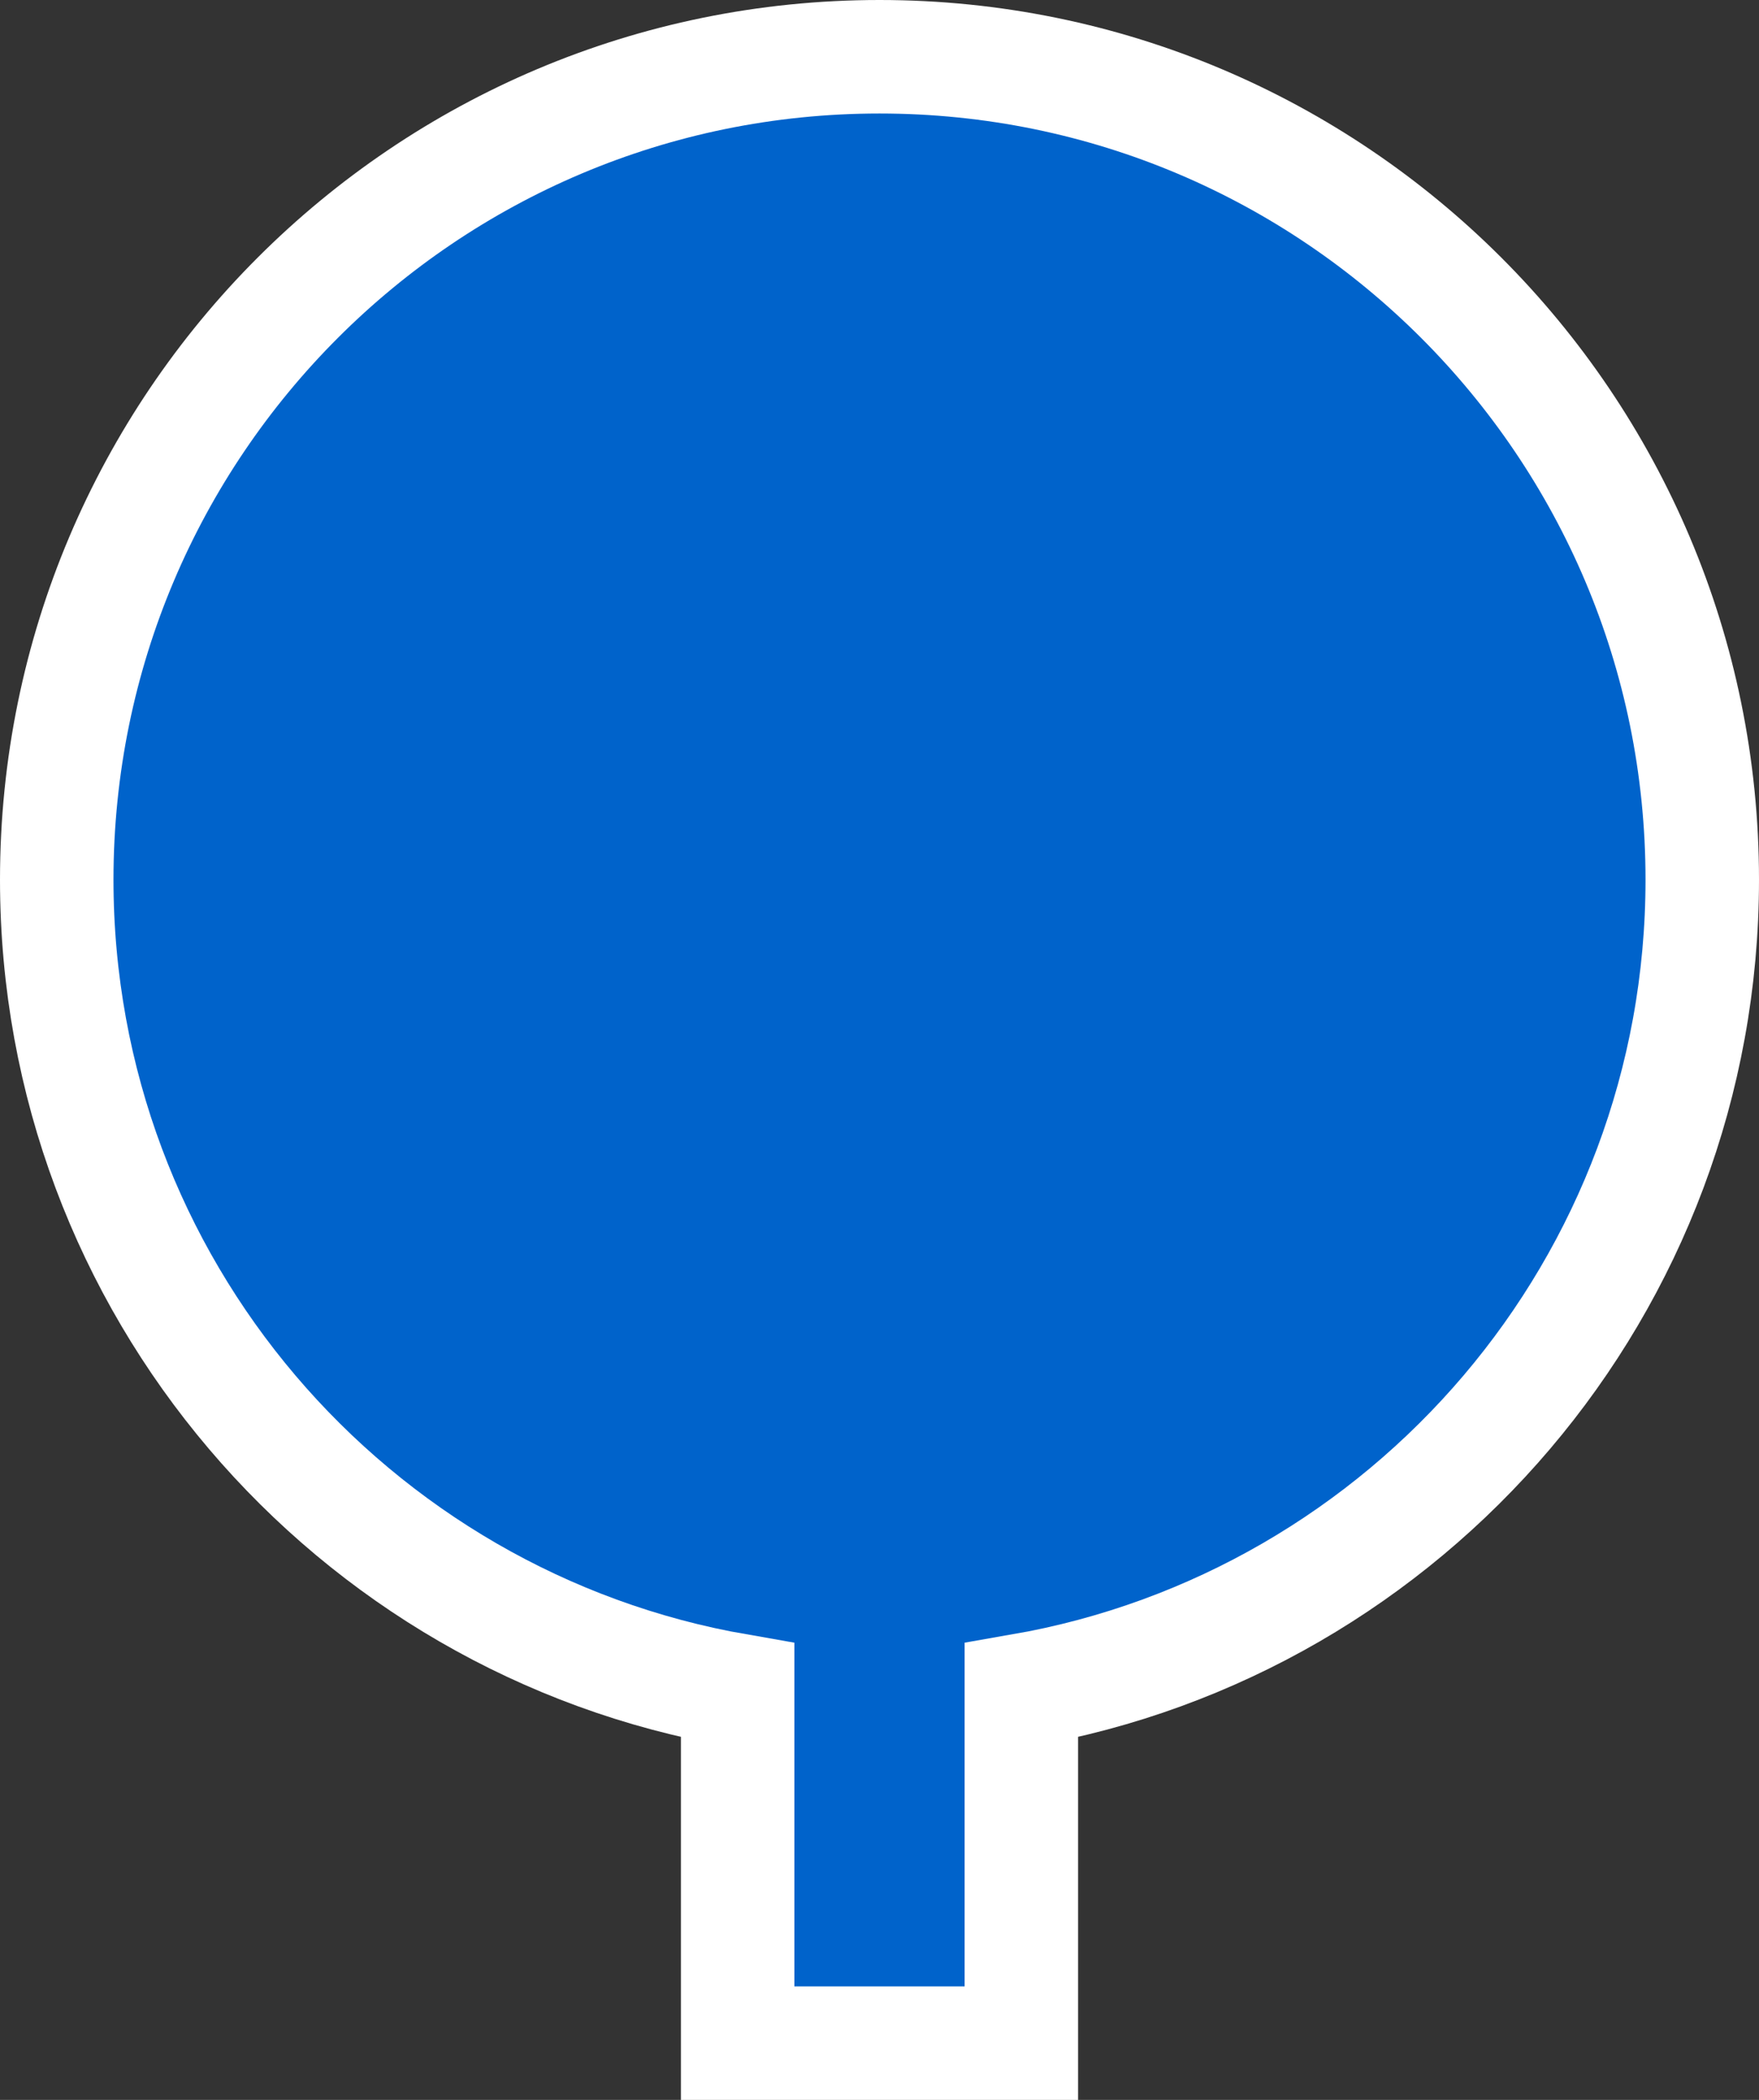 <svg width="31" height="37" viewBox="0 0 31 37" fill="none" xmlns="http://www.w3.org/2000/svg">
<rect x="0" y="0" width="31" height="37" fill="#333333" stroke="none"/>
<path d="M17 36H18V35V29.785C24.817 28.6 30 22.656 30 15.5C30 7.492 23.508 1 15.5 1C7.492 1 1 7.492 1 15.5C1 22.656 6.183 28.6 13 29.785V35V36H14H17Z" fill="#0063CB" stroke="white" stroke-width="2"/>
</svg>
